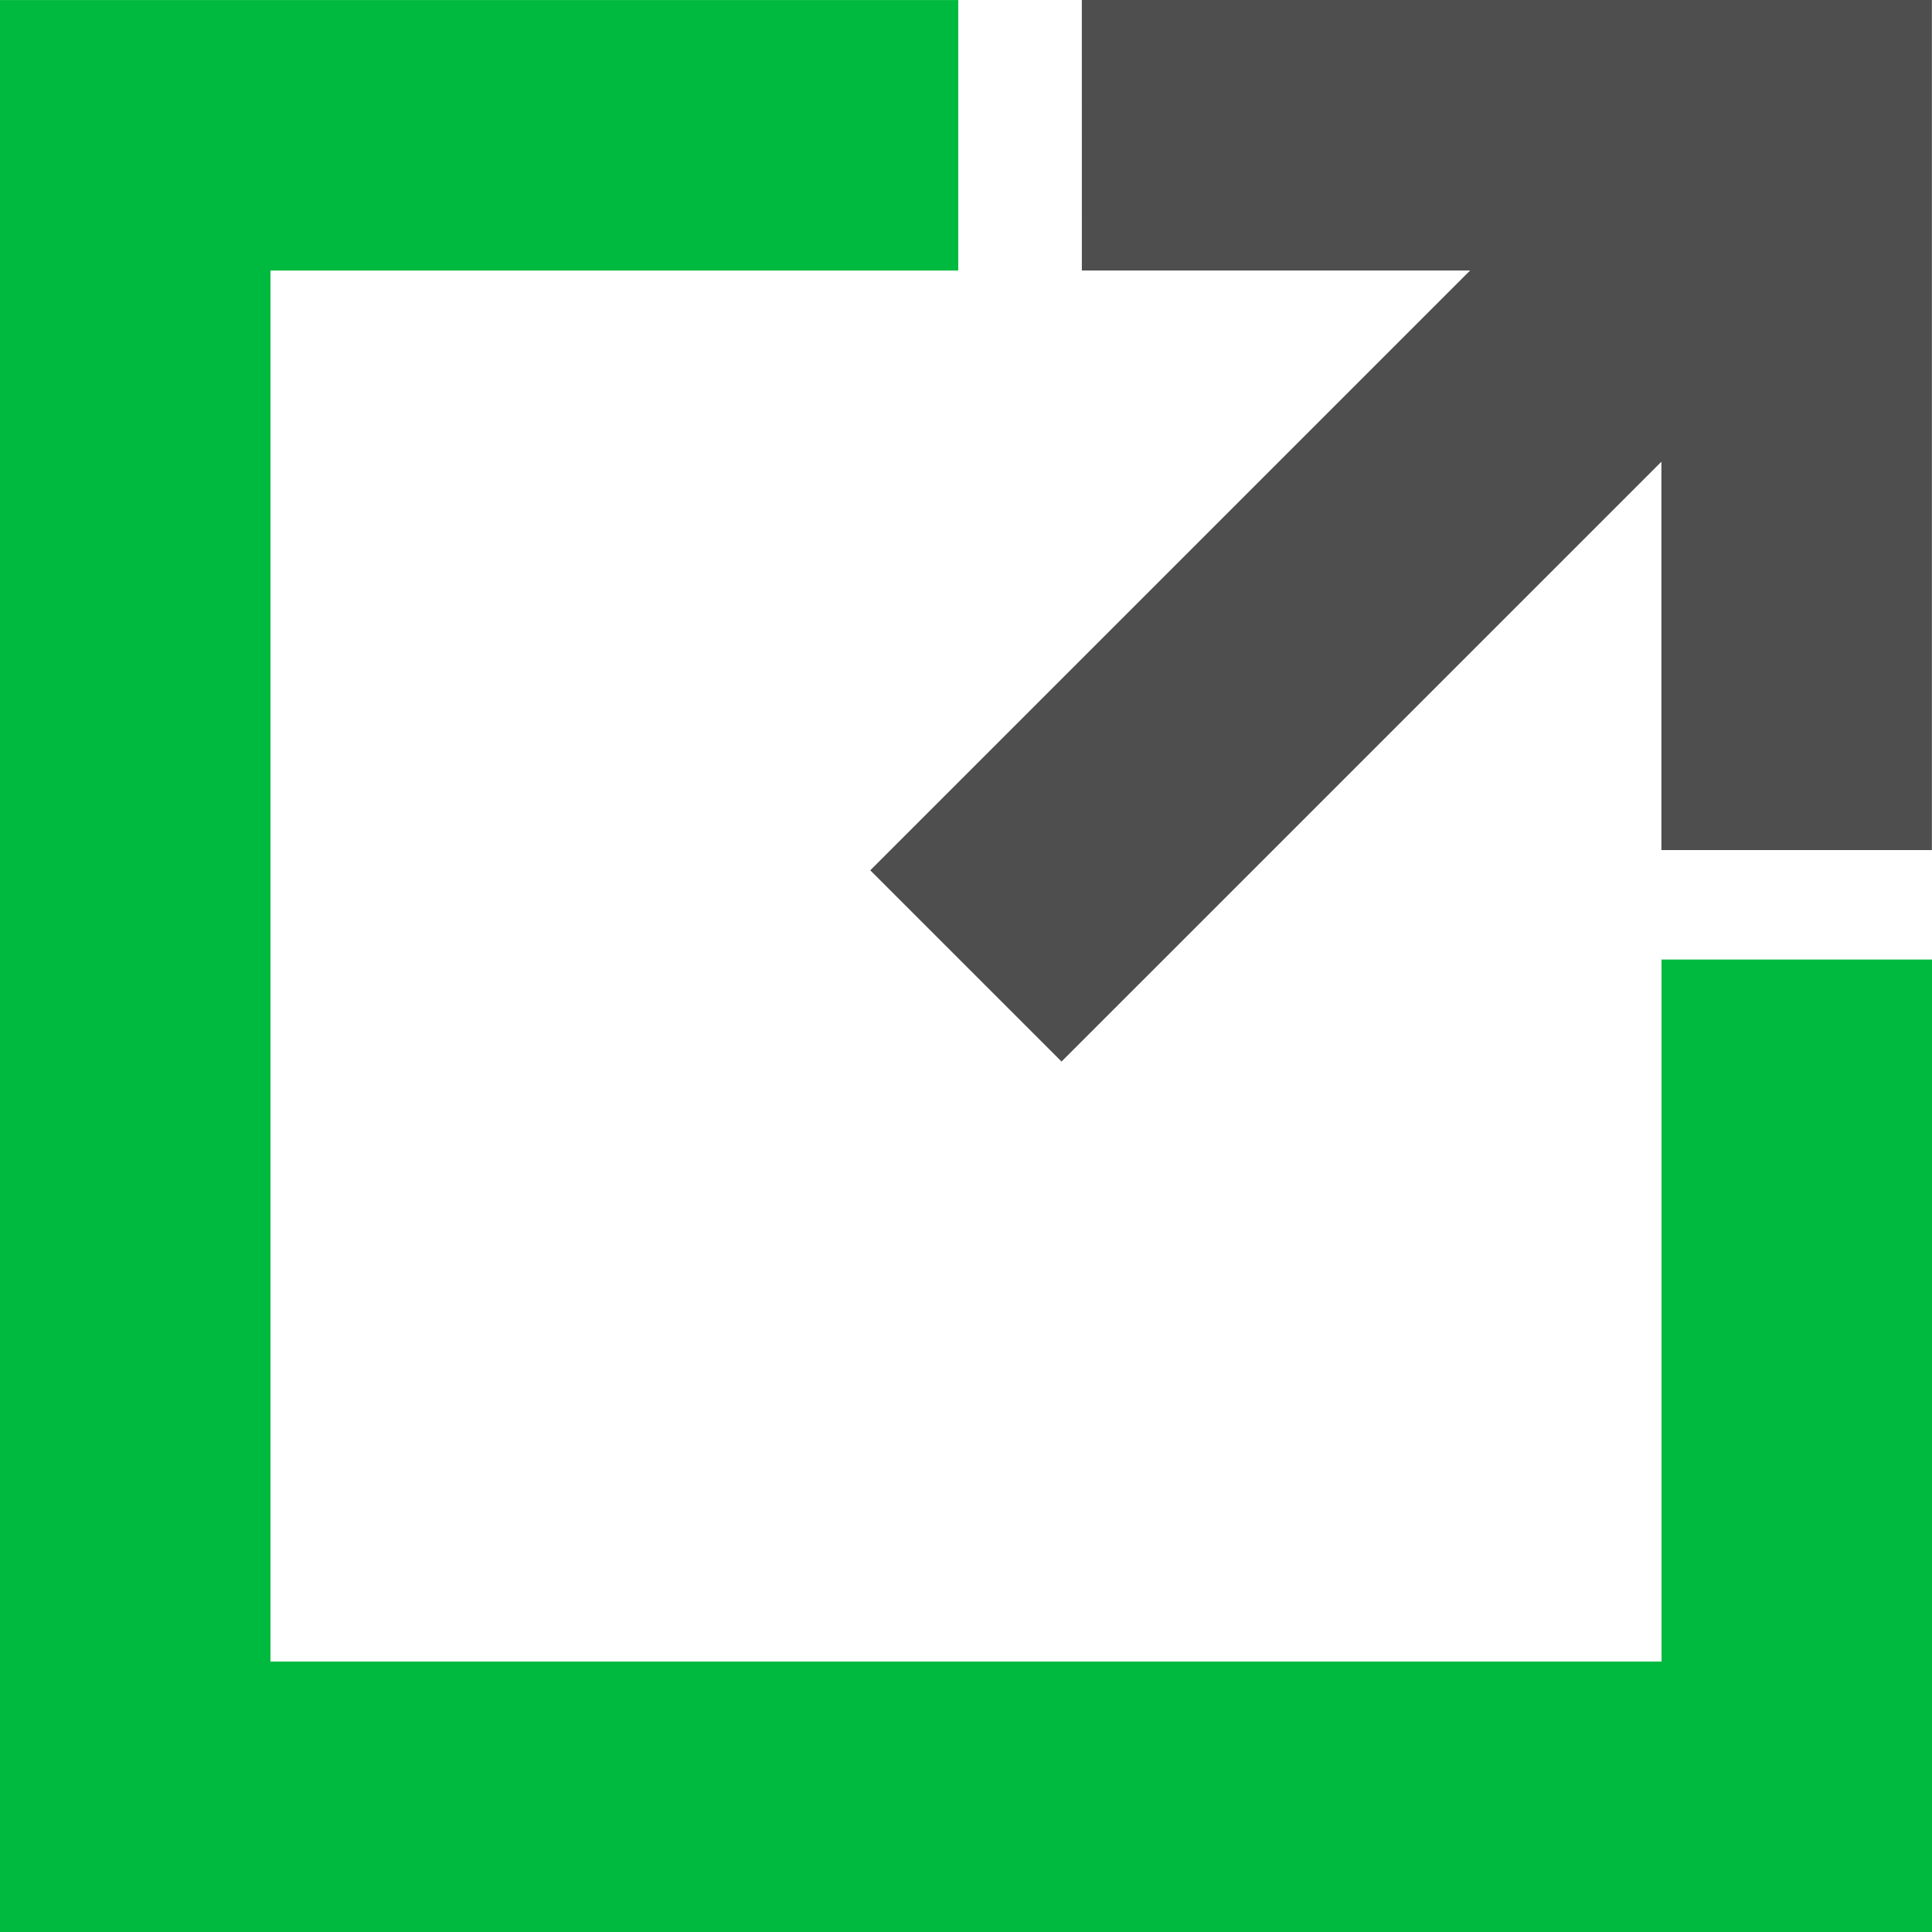 <?xml version="1.0" encoding="UTF-8" standalone="no"?><!DOCTYPE svg PUBLIC "-//W3C//DTD SVG 1.1//EN" "http://www.w3.org/Graphics/SVG/1.1/DTD/svg11.dtd"><svg width="100%" height="100%" viewBox="0 0 250 250" version="1.1" xmlns="http://www.w3.org/2000/svg" xmlns:xlink="http://www.w3.org/1999/xlink" xml:space="preserve" xmlns:serif="http://www.serif.com/" style="fill-rule:evenodd;clip-rule:evenodd;stroke-linejoin:round;stroke-miterlimit:1.414;"><g><path d="M0,0.006l0,250l250,0l0,-125.842l-35,0l0,90.842l-180,0l0,-180l88.999,0l0,-35l-123.999,0Z" style="fill:#00ba3f;fill-rule:nonzero;"/><path d="M214.985,109.998l35,0.004l0,-110.002l-109.997,0l0.004,34.998l50.243,0l-77.623,77.618l24.75,24.748l77.623,-77.618l0,50.252Z" style="fill:#4e4e4e;fill-rule:nonzero;"/></g></svg>